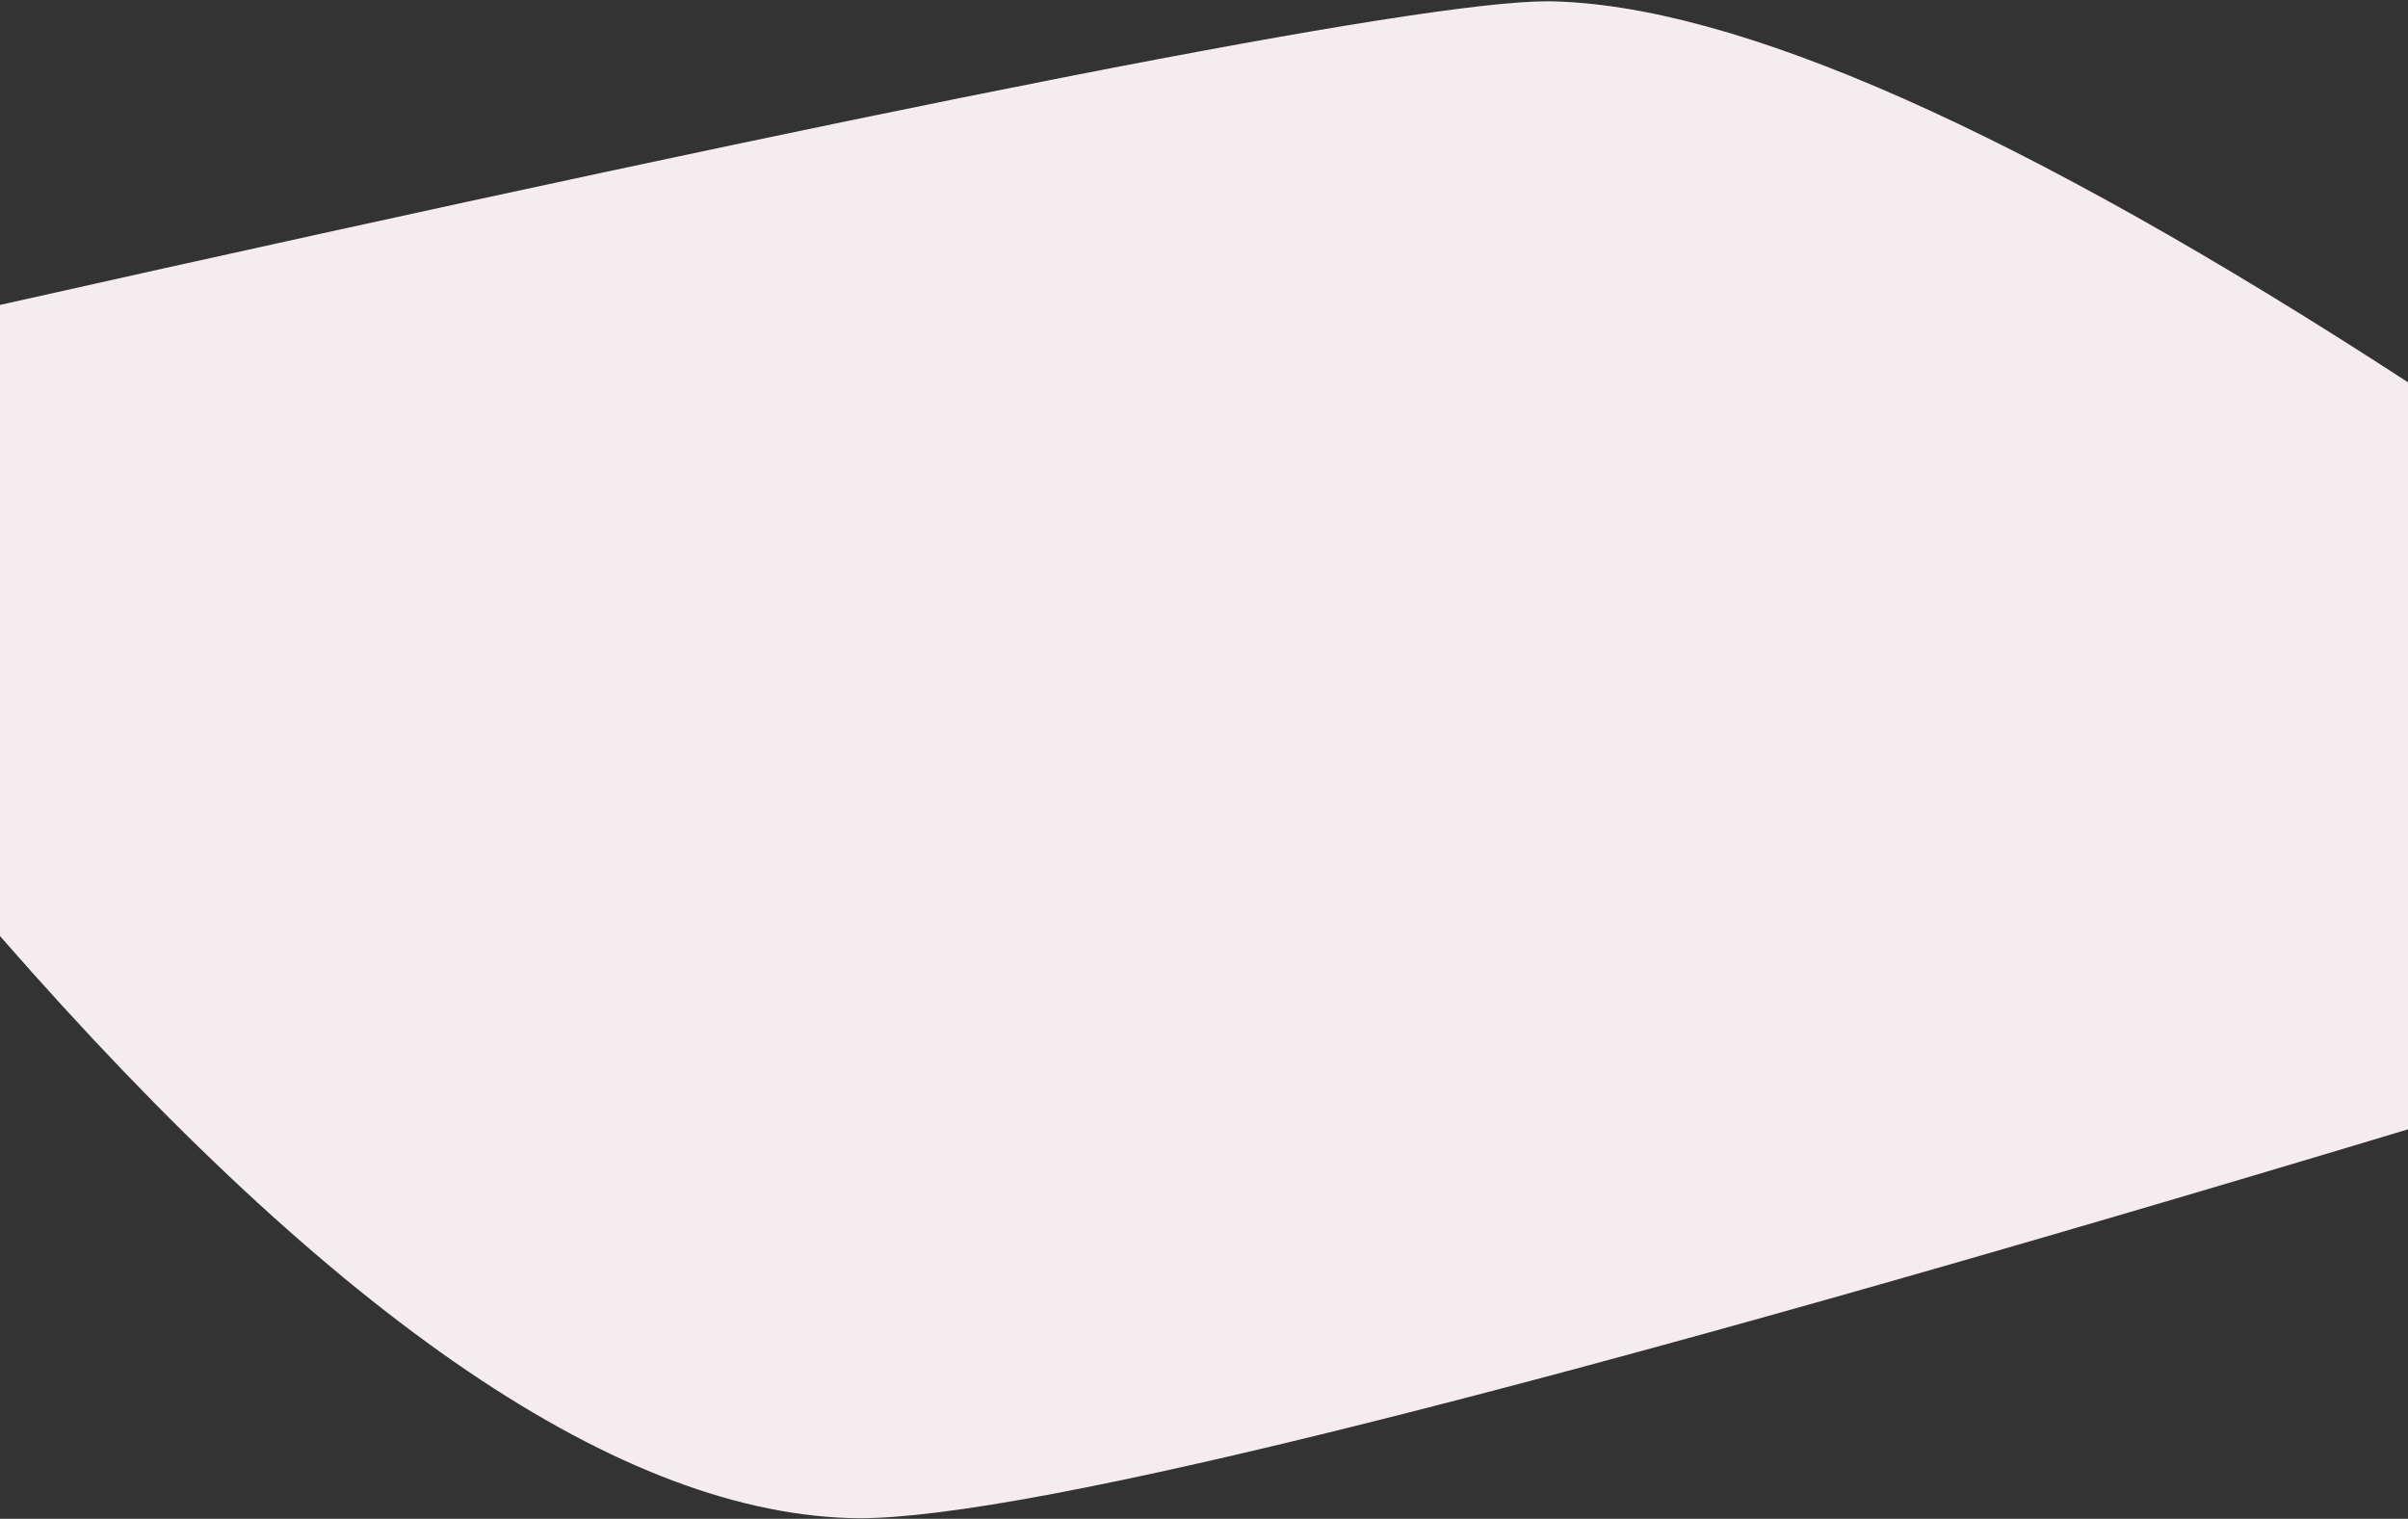 <?xml version="1.0" encoding="UTF-8"?>
<svg width="1920px" height="1211px" viewBox="0 0 1920 1211" version="1.1" xmlns="http://www.w3.org/2000/svg" xmlns:xlink="http://www.w3.org/1999/xlink">
    <rect x="0" y="0" width="1920" height="1211" fill="#333333" stroke="none"/>
    <!-- Generator: Sketch 48.2 (47327) - http://www.bohemiancoding.com/sketch -->
    <title>curved-bg-pink</title>
    <desc>Created with Sketch.</desc>
    <defs></defs>
    <g id="Page-1" stroke="none" stroke-width="1" fill="none" fill-rule="evenodd">
        <g id="curved-bg-pink" fill="#F4ECEF">
            <path d="M9.09494702e-13,311.088 C686.391,104.363 1098.125,1 1235.203,1 C1422.944,2.801 1651.209,157.527 1920,465.178 L1920,968.428 C1200.431,1129.639 789.085,1210.342 685.962,1210.538 C537.126,1208.642 308.472,1107.372 0,906.728 L9.09494702e-13,311.088 Z" id="Rectangle-3-Copy-2" transform="translate(960, 605.769) scale(-1, -1) translate(-960, -605.769) "></path>
        </g>
    </g>
</svg>